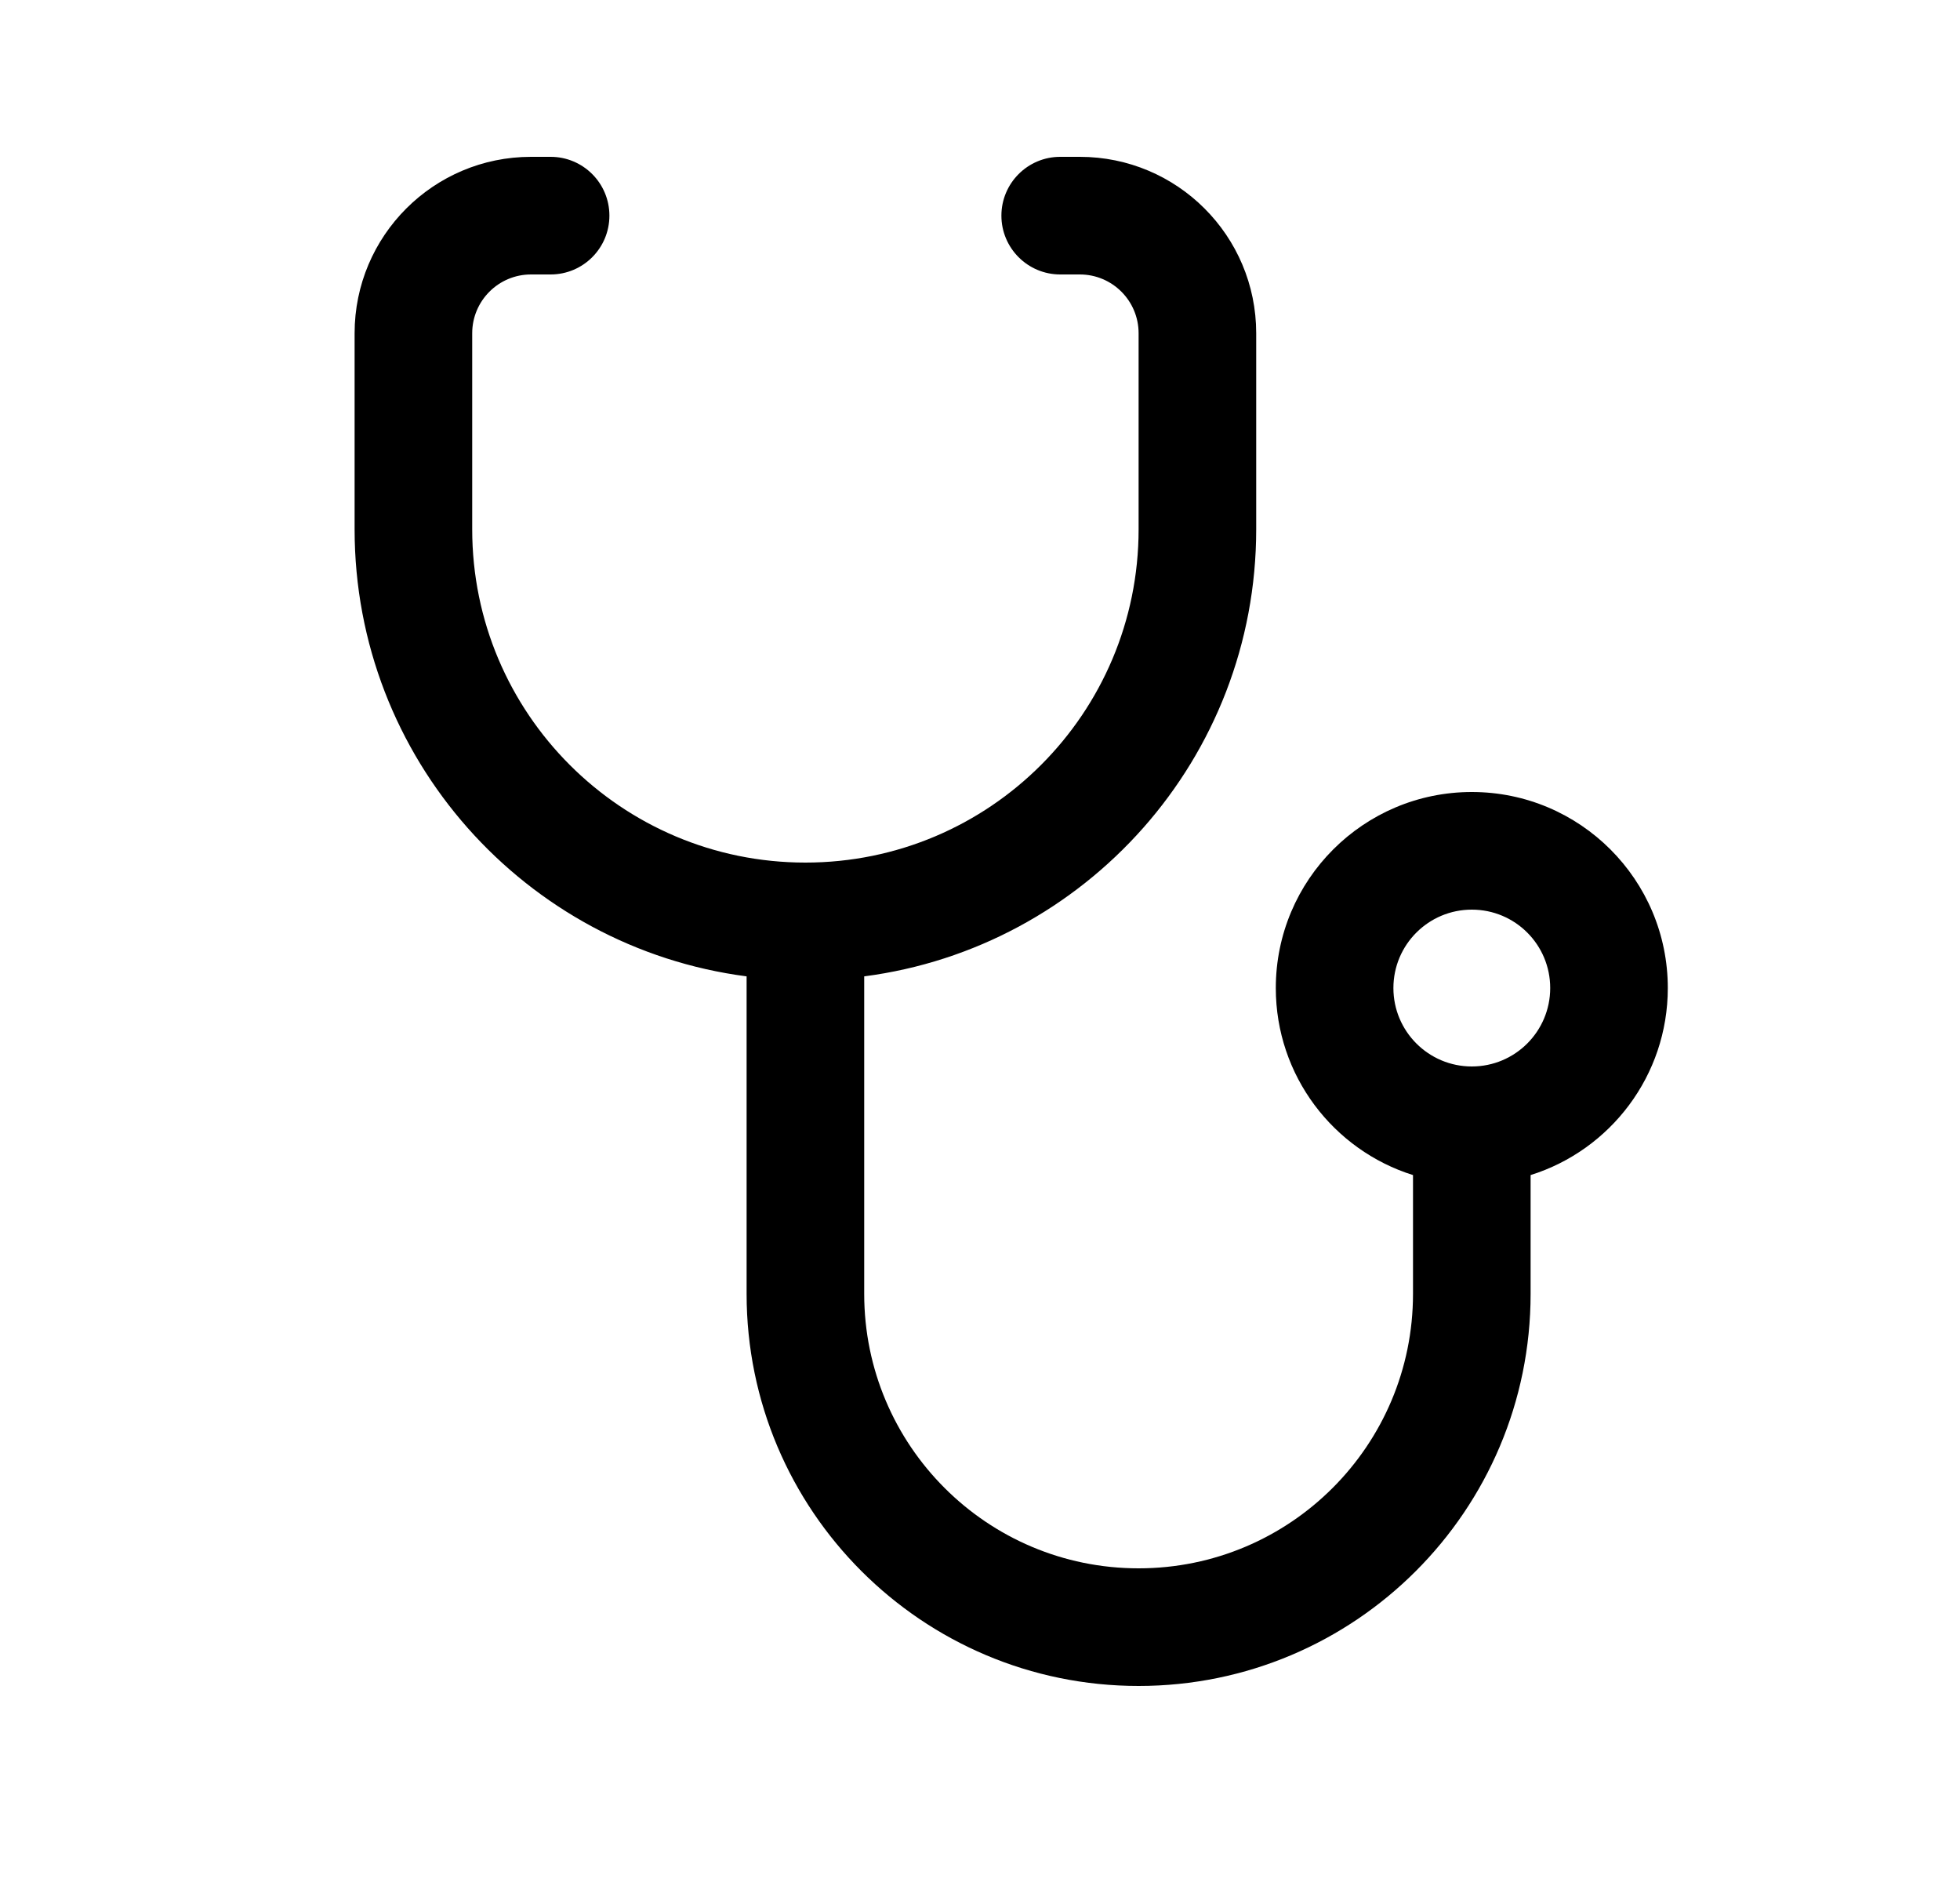 <svg width="25" height="24" viewBox="0 0 25 24" fill="none" xmlns="http://www.w3.org/2000/svg">
<path d="M6.773 3.5L7.023 3.5C7.438 3.5 7.773 3.164 7.773 2.75C7.773 2.336 7.438 2 7.023 2H6.773C5.531 2 4.523 3.007 4.523 4.25V6.75C4.523 9.671 6.702 12.084 9.523 12.451L9.523 16.5C9.523 19.261 11.762 21.5 14.523 21.5C17.285 21.5 19.523 19.261 19.523 16.5V14.985C20.538 14.667 21.273 13.719 21.273 12.6C21.273 11.219 20.154 10.1 18.773 10.1C17.393 10.1 16.273 11.219 16.273 12.6C16.273 13.719 17.009 14.667 18.023 14.985L18.023 16.5C18.023 18.433 16.456 20 14.523 20C12.59 20 11.023 18.433 11.023 16.5L11.023 12.451C13.845 12.084 16.023 9.671 16.023 6.75L16.023 4.25C16.023 3.007 15.016 2 13.773 2H13.523C13.109 2 12.773 2.336 12.773 2.75C12.773 3.164 13.109 3.5 13.523 3.5H13.773C14.188 3.5 14.523 3.836 14.523 4.25L14.523 6.75C14.523 9.097 12.621 11 10.273 11C7.926 11 6.023 9.097 6.023 6.75L6.023 4.25C6.023 3.836 6.359 3.5 6.773 3.5ZM17.773 12.6C17.773 12.047 18.221 11.6 18.773 11.6C19.326 11.6 19.773 12.047 19.773 12.6C19.773 13.152 19.326 13.6 18.773 13.6C18.221 13.6 17.773 13.152 17.773 12.6Z" fill="currentColor"/>
</svg>
